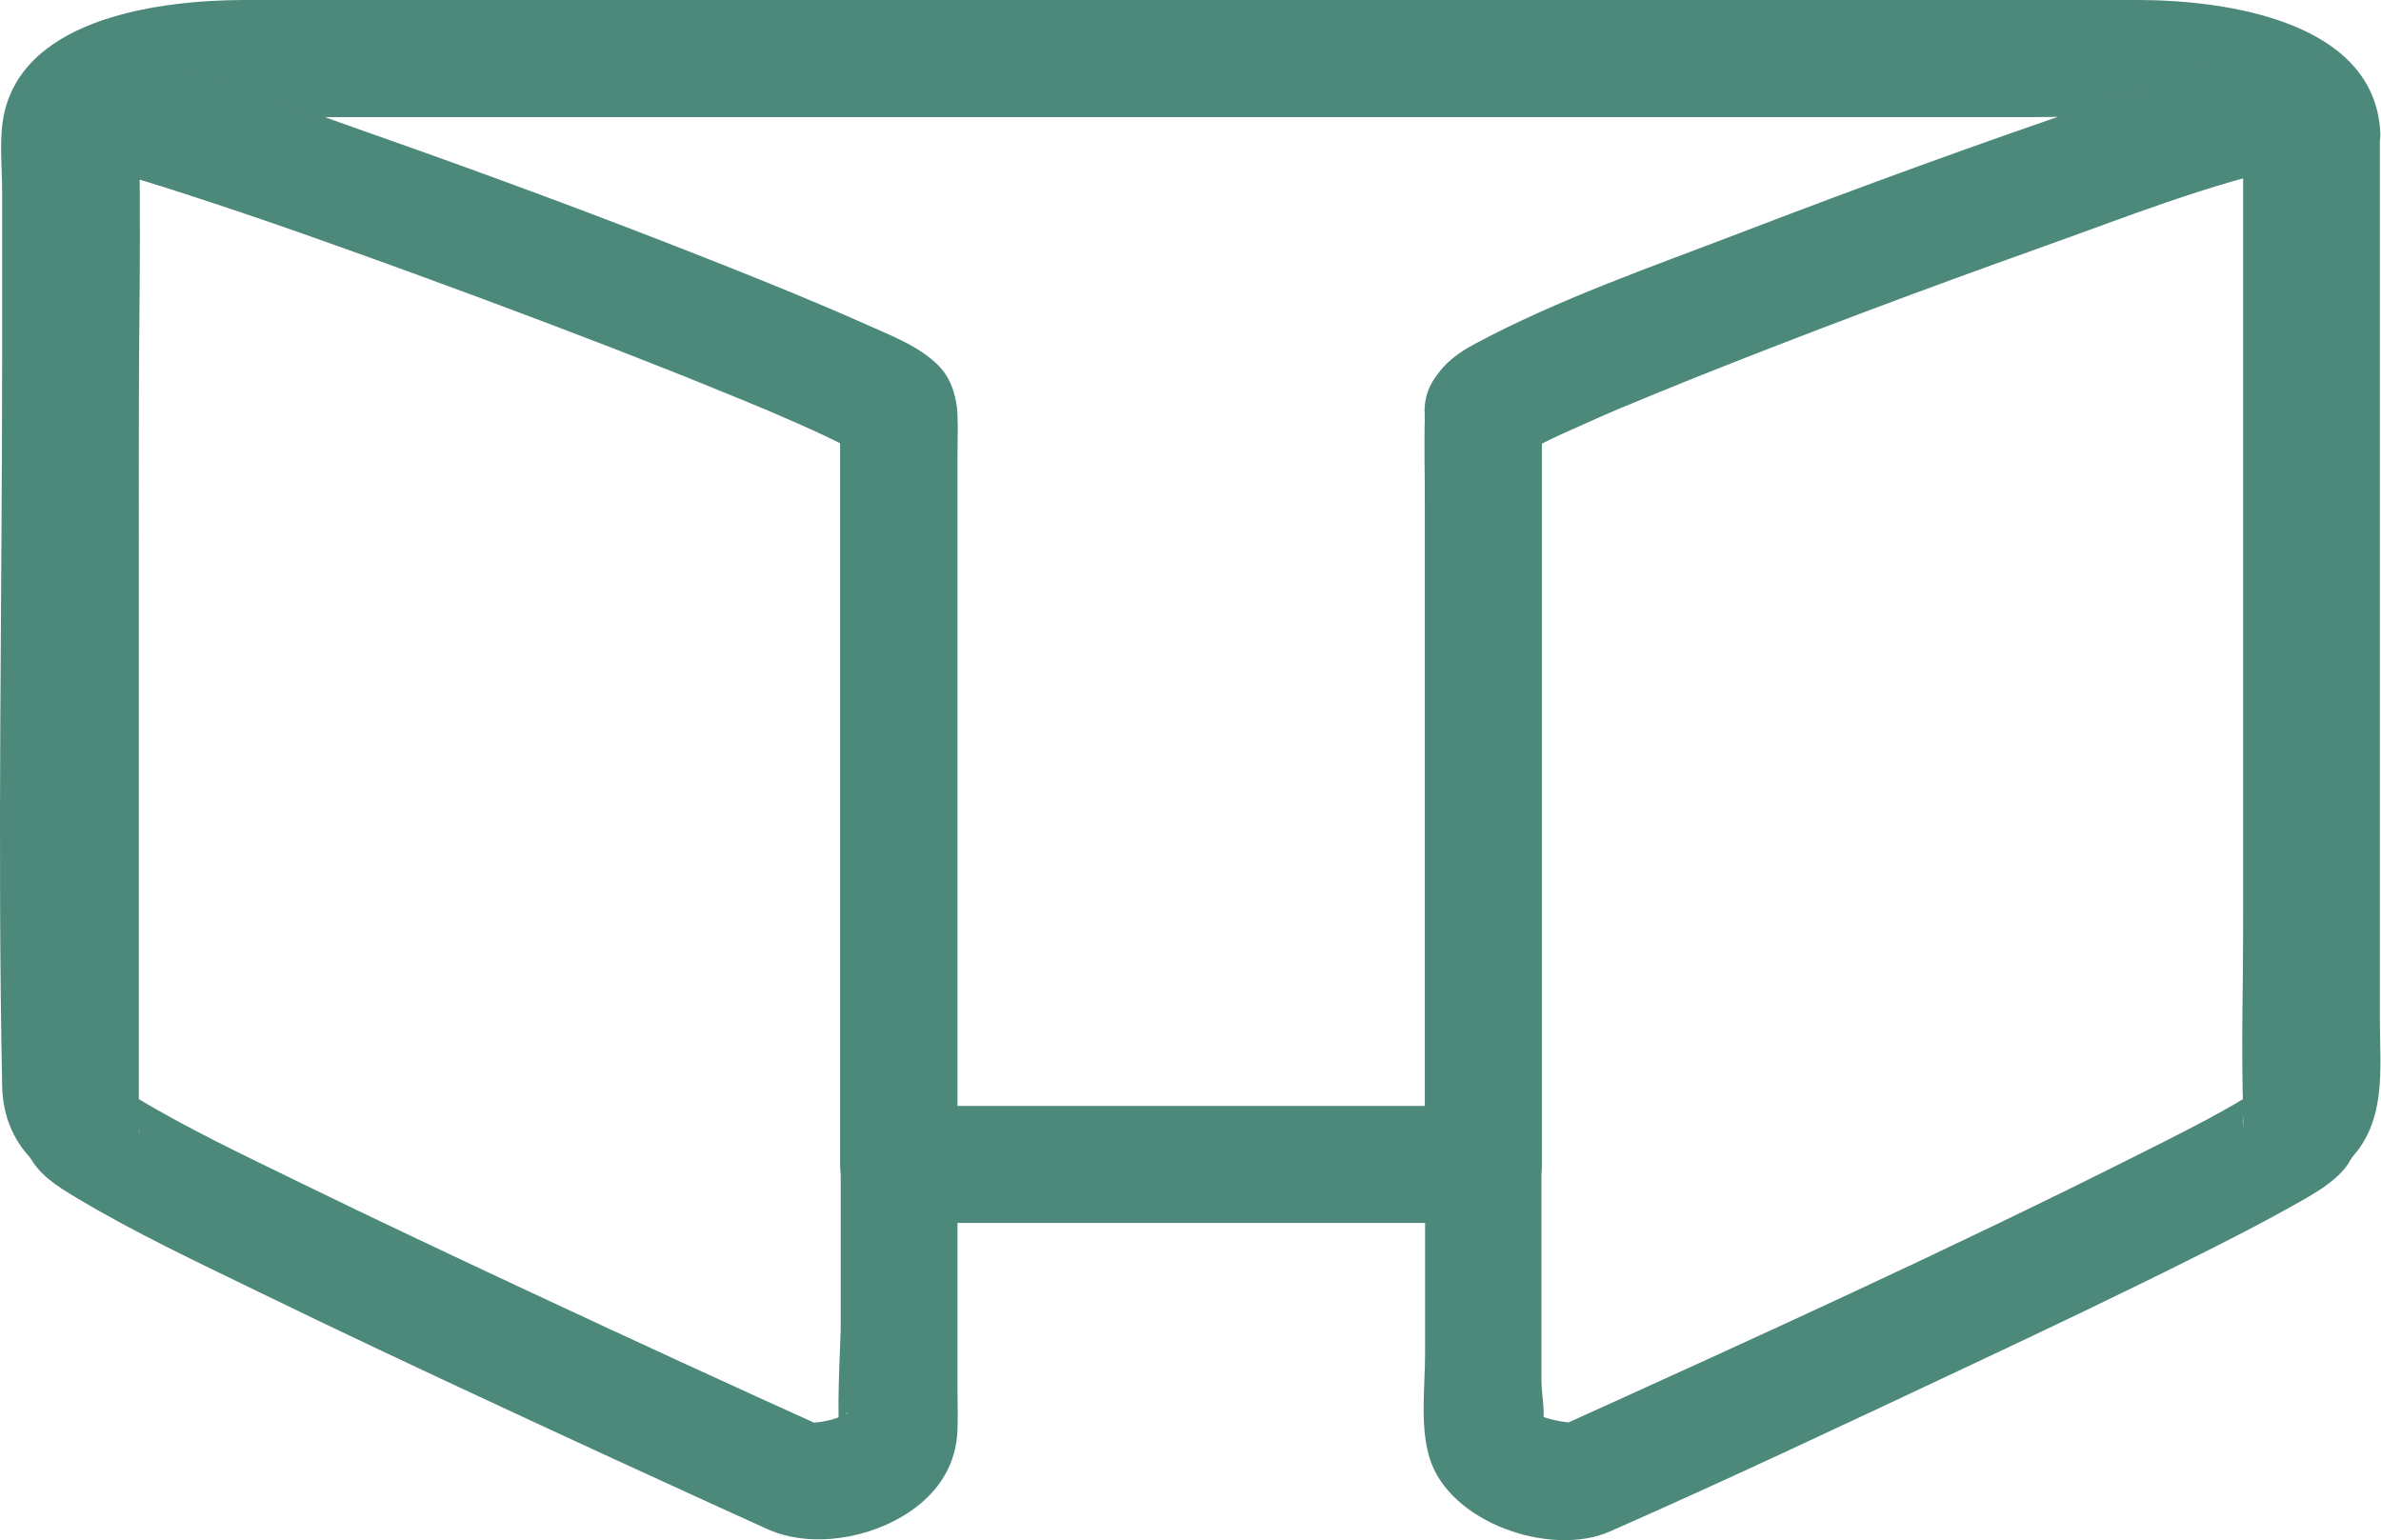 <?xml version="1.0" encoding="UTF-8"?><svg xmlns="http://www.w3.org/2000/svg" viewBox="0 0 122.15 79.01"><defs><style>.d{fill:#4d897b;}</style></defs><g id="a"/><g id="b"><g id="c"><path class="d" d="M116.11,6.73V54.59c0,.36-.03,.73,0,1.1,0,.07-.03,.2,0,.27-.05-.13,.57-.98-.12-.38l5.12,2.12V6.89c0-1.54,.04-3.09-1.55-4.01s-3.54-.19-5.13,.25c-2.31,.65-4.58,1.41-6.85,2.18-6.11,2.07-12.16,4.28-18.18,6.59-4.61,1.77-9.43,3.43-13.79,5.77-1.48,.8-2.45,1.82-2.51,3.6-.05,1.55,0,3.1,0,4.65V59.74l3-3h-30l3,3V22.88c0-1.46,.17-2.96-.94-4.11-.99-1.02-2.54-1.59-3.81-2.16-2.43-1.09-4.91-2.09-7.38-3.07-6.05-2.4-12.17-4.67-18.31-6.82-4.2-1.47-8.53-3.26-12.92-4.08-2.29-.43-4.53,.35-4.63,3.1-.04,1.17,0,2.35,0,3.51V57.7l5.12-2.12c-.72-.63-.19,.59-.12,.33,.04-.15,0-.38,0-.54V7.61c0-.29,0-.59,0-.88,.01,.4-.14,.62-.01,.26-.08,.21-.62,.8-.22,.49,.6-.46-.58,.27,.16-.14,.2-.11,.4-.24,.61-.34,.49-.26-.67,.23,.28-.13,.32-.12,.65-.22,.98-.31,.61-.17,1.24-.32,1.87-.4,1.29-.18,2.6-.15,3.9-.15H104.15c2.65,0,5.45-.2,8.09,.13,1.06,.13,2.56,.5,3.28,.83-.16-.07,1.3,.83,.65,.36,.24,.17,.41,.65,.09,.04l-.14-.37c.09,.32,.08,.23-.01-.26,.1,1.62,1.31,3,3,3,1.55,0,3.1-1.37,3-3C121.78,1.07,114.17,.02,109.8,0,109.01,0,108.22,0,107.43,0h-13.52c-14.77,0-29.55,0-44.32,0H14.97C14.13,0,13.28,0,12.44,0,8.36,.02,1.38,.85,.23,5.75c-.3,1.28-.12,2.76-.12,4.05v8.36C.11,30.66-.14,43.19,.11,55.69c.03,1.63,.63,3.04,1.88,4.13,1.9,1.66,5.12,.6,5.12-2.12V6.1c0-1.71,.2,.99-1.44,1.98-.22,.13-1.88,.37-1.13,.39-.99-.03-.58-.09-.04,.02,.75,.16,1.48,.37,2.21,.58,2.26,.66,4.5,1.41,6.74,2.17,5.93,2.02,11.82,4.17,17.66,6.41,2.66,1.02,5.31,2.06,7.94,3.15,.25,.11,.51,.21,.76,.32-.91-.38,.05,.02,.23,.1,.47,.2,.95,.41,1.42,.62,.71,.32,1.42,.64,2.11,1.01,.2,.11,.39,.24,.59,.34,.28,.14,.46,.53-.35-.29,.33,.34-.32-.45-.33-.46-.65-1.11-.38-2.01-.38-.78V59.74c0,1.62,1.37,3,3,3h30c1.62,0,3-1.37,3-3V21.59c0-1.17,.24-.2-.38,.85-.42,.72-.58,.7-.33,.46-.85,.81-.62,.43-.35,.29,.23-.12,.45-.26,.67-.38,.68-.36,1.39-.68,2.1-1,.45-.2,.9-.4,1.35-.59,.13-.06,.92-.39,.43-.18-.46,.19,.47-.2,.65-.27,1.26-.52,2.52-1.03,3.79-1.53,5.84-2.31,11.74-4.5,17.66-6.59,4.26-1.5,8.59-3.22,13.02-4.16,.54-.12,.92-.05-.04-.02,.07,0,.14-.01,.2-.01-1.11-.05-3.04-.91-2.78-2.91-.02,.19,0,.39,0,.58V57.7c0,2.73,3.22,3.78,5.12,2.12,2.31-2.02,1.88-4.89,1.88-7.62V6.73c0-3.86-6-3.87-6,0Z"/><path class="d" d="M1.11,5.54V56.89c0,.74-.02,1.42,.27,2.14,.46,1.17,1.58,1.85,2.61,2.46,2.96,1.77,6.12,3.25,9.22,4.76,4.27,2.08,8.57,4.1,12.88,6.1,3.54,1.65,7.09,3.28,10.64,4.9,.88,.4,1.75,.8,2.64,1.2,2.26,1.01,5.3,.48,7.34-.92,1.45-1,2.35-2.39,2.41-4.17,.03-.71,0-1.43,0-2.14V23.5c0-.75,.03-1.5,0-2.24-.06-1.47-.79-2.39-1.97-3.14-2.43-1.55-5.37-2.53-8.02-3.61-4.18-1.71-8.4-3.33-12.63-4.9s-8.54-3.13-12.85-4.59c-2.6-.88-5.27-1.89-7.98-2.39-2.24-.41-4.26,.33-4.56,2.92-.19,1.61,1.51,3,3,3,1.78,0,2.81-1.38,3-3l-.72,1.26c-.16,.87-.62,1.38-1.4,1.55,.12-.03,.42-.12-.34,.04-.5,.11-.45,.05-.25,.05,.63-.01-.86-.19-.32-.05,.41,.11,.83,.18,1.24,.29,1.35,.35,2.68,.77,4,1.2,3.98,1.28,7.92,2.69,11.85,4.12,4.38,1.6,8.75,3.24,13.09,4.96,.94,.37,1.87,.75,2.8,1.13,.43,.18,.86,.35,1.3,.53,.21,.09,.41,.17,.62,.26,.69,.29-.23-.1,.13,.05,1.28,.55,2.56,1.09,3.81,1.71,.38,.19,.75,.39,1.12,.6,.17,.09,.58,.45,.06,0s-.27-.22-.18-.13c-.23-.24-1.07-1.58-.79-1.98-.16,.23,0,1.17,0,1.44v45.65c0,.42-.26,5.1,0,5.19-.06-.02,.1-.57,.13-.65,.15-.43,.45-.35-.09-.11-.1,.04-.39,.15-.75,.23-.41,.09-.77,.11-1.21,.12l1.51,.41c-5.14-2.32-10.27-4.68-15.38-7.07-4.02-1.88-8.04-3.77-12.03-5.72-2.81-1.37-5.66-2.72-8.34-4.33-.18-.11-.36-.22-.54-.33-.16-.1-.71-.51-.15-.08,.52,.39,.15,.13,.04,0,.34,.38,.43,.62,.59,1.24,.47,1.73,.14,.81,.2,.59,.08-.35,0-.82,0-1.18V23.14c0-5.76,.15-11.55,0-17.31,0-.09,0-.19,0-.28C7.11,1.68,1.11,1.68,1.11,5.54Z"/><path class="d" d="M73.11,21.14v48.31c0,1.68-.27,3.68,.22,5.32,1.01,3.37,6.25,5.13,9.26,3.8,6.13-2.7,12.2-5.57,18.26-8.42,4.1-1.93,8.19-3.87,12.24-5.91,1.45-.73,2.9-1.47,4.31-2.26,.91-.51,1.97-1.06,2.7-1.82,1.34-1.38,1.01-3.55,1.01-5.33V7.56c0-.64,.03-1.28,0-1.91-.08-1.89-1.49-3.24-3.38-3.18-2.62,.08-5.39,1.3-7.84,2.11-4.2,1.39-8.38,2.89-12.53,4.42s-8.64,3.24-12.92,4.97c-2.97,1.2-6.04,2.34-8.87,3.87-1.38,.75-2.29,1.66-2.47,3.31s1.5,3,3,3c1.76,0,2.83-1.38,3-3-.09,.81-.4,1.59-.77,1.96,.24-.24-.77,.46-.39,.3,.21-.09,.41-.25,.61-.36,.67-.37,1.37-.69,2.06-1,.44-.2,.88-.39,1.32-.59,.23-.1,.46-.2,.69-.3,.16-.07,.32-.14,.48-.21,.53-.23-.63,.26-.04,.02,1.25-.52,2.5-1.03,3.76-1.54,5.91-2.36,11.87-4.59,17.87-6.73,4.28-1.52,8.65-3.29,13.1-4.22,.12-.03,.25-.04,.37-.07,.5-.14-.93,.06-.45,.06,.06,0,.13,0,.19,0,.3,.02-1-.18-.69-.09-.78-.17-1.24-.69-1.4-1.55-.48-1.33-.72-1.75-.72-1.26-.06,.19,0,.48,0,.67V46.41c0,3.64-.13,7.32,0,10.96,0,.09,0,.19,0,.29,0,.01,0,.03,0,.04,0,.05,0,.1,0,.14-.16-.79,.36-1.47,.81-1.99-.05,.05-.1,.1-.15,.15-.3,.31,.76-.49,.31-.24-.25,.14-.49,.33-.74,.48-1.79,1.09-3.68,2.02-5.55,2.96-9.74,4.9-19.69,9.42-29.62,13.92-.22,.1-.45,.2-.67,.3l1.51-.41c-.82-.02-1.6-.21-2.09-.42-.45-.19-.03-.02,.1,.34,.06,.15-.02,.66,.08,.43,.26-.56,0-1.87,0-2.47V21.14c0-3.86-6-3.87-6,0Z"/></g></g></svg>